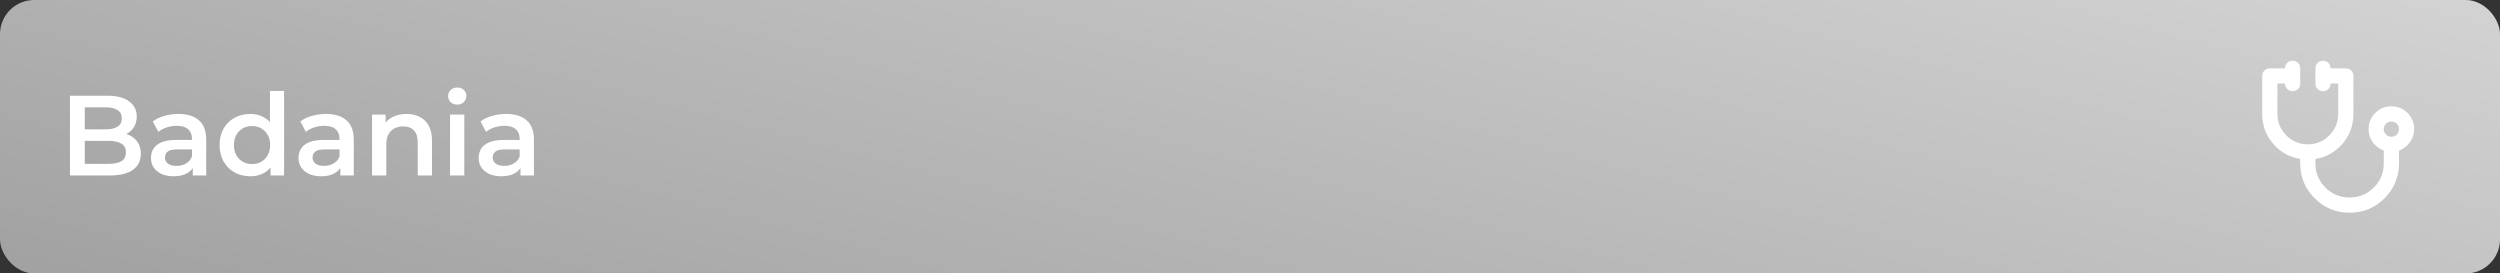 <svg width="1097" height="120" viewBox="0 0 1097 120" fill="none" xmlns="http://www.w3.org/2000/svg">
<rect x="0" y="0" width="1097" height="120" fill="#333333" stroke="none"/>
<rect width="1097" height="120" rx="15" fill="url(#paint0_linear_879_3502)"/>
<path d="M30.7 77V42H47.1C51.3 42 54.5 42.833 56.7 44.5C58.9 46.133 60 48.333 60 51.1C60 52.967 59.567 54.567 58.7 55.9C57.833 57.2 56.667 58.217 55.2 58.95C53.767 59.65 52.2 60 50.5 60L51.4 58.2C53.367 58.2 55.133 58.567 56.7 59.3C58.267 60 59.5 61.033 60.4 62.4C61.333 63.767 61.8 65.467 61.8 67.5C61.8 70.5 60.65 72.833 58.35 74.5C56.05 76.167 52.633 77 48.1 77H30.7ZM37.2 71.9H47.7C50.133 71.9 52 71.5 53.3 70.7C54.6 69.9 55.25 68.617 55.25 66.85C55.25 65.117 54.6 63.85 53.3 63.05C52 62.217 50.133 61.8 47.7 61.8H36.7V56.75H46.4C48.667 56.75 50.4 56.35 51.6 55.55C52.833 54.75 53.45 53.55 53.45 51.95C53.45 50.317 52.833 49.1 51.6 48.3C50.4 47.5 48.667 47.1 46.4 47.1H37.2V71.9ZM84.587 77V71.6L84.237 70.45V61C84.237 59.167 83.687 57.75 82.587 56.75C81.487 55.717 79.82 55.2 77.587 55.2C76.087 55.2 74.604 55.433 73.137 55.9C71.704 56.367 70.487 57.017 69.487 57.85L67.037 53.3C68.47 52.2 70.17 51.383 72.137 50.85C74.137 50.283 76.204 50 78.337 50C82.204 50 85.187 50.933 87.287 52.8C89.42 54.633 90.487 57.483 90.487 61.35V77H84.587ZM76.187 77.35C74.187 77.35 72.437 77.017 70.937 76.35C69.437 75.65 68.27 74.7 67.437 73.5C66.637 72.267 66.237 70.883 66.237 69.35C66.237 67.85 66.587 66.5 67.287 65.3C68.02 64.1 69.204 63.15 70.837 62.45C72.47 61.75 74.637 61.4 77.337 61.4H85.087V65.55H77.787C75.654 65.55 74.22 65.9 73.487 66.6C72.754 67.267 72.387 68.1 72.387 69.1C72.387 70.233 72.837 71.133 73.737 71.8C74.637 72.467 75.887 72.8 77.487 72.8C79.02 72.8 80.387 72.45 81.587 71.75C82.82 71.05 83.704 70.017 84.237 68.65L85.287 72.4C84.687 73.967 83.604 75.183 82.037 76.05C80.504 76.917 78.554 77.35 76.187 77.35ZM109.857 77.35C107.29 77.35 104.974 76.783 102.907 75.65C100.874 74.483 99.274 72.883 98.107 70.85C96.94 68.817 96.357 66.417 96.357 63.65C96.357 60.883 96.94 58.483 98.107 56.45C99.274 54.417 100.874 52.833 102.907 51.7C104.974 50.567 107.29 50 109.857 50C112.09 50 114.09 50.5 115.857 51.5C117.624 52.467 119.024 53.95 120.057 55.95C121.09 57.95 121.607 60.517 121.607 63.65C121.607 66.75 121.107 69.317 120.107 71.35C119.107 73.35 117.724 74.85 115.957 75.85C114.19 76.85 112.157 77.35 109.857 77.35ZM110.607 72C112.107 72 113.44 71.667 114.607 71C115.807 70.333 116.757 69.367 117.457 68.1C118.19 66.833 118.557 65.35 118.557 63.65C118.557 61.917 118.19 60.433 117.457 59.2C116.757 57.933 115.807 56.967 114.607 56.3C113.44 55.633 112.107 55.3 110.607 55.3C109.107 55.3 107.757 55.633 106.557 56.3C105.39 56.967 104.44 57.933 103.707 59.2C103.007 60.433 102.657 61.917 102.657 63.65C102.657 65.35 103.007 66.833 103.707 68.1C104.44 69.367 105.39 70.333 106.557 71C107.757 71.667 109.107 72 110.607 72ZM118.707 77V70.7L118.957 63.6L118.457 56.5V39.9H124.657V77H118.707ZM149.333 77V71.6L148.983 70.45V61C148.983 59.167 148.433 57.75 147.333 56.75C146.233 55.717 144.567 55.2 142.333 55.2C140.833 55.2 139.35 55.433 137.883 55.9C136.45 56.367 135.233 57.017 134.233 57.85L131.783 53.3C133.217 52.2 134.917 51.383 136.883 50.85C138.883 50.283 140.95 50 143.083 50C146.95 50 149.933 50.933 152.033 52.8C154.167 54.633 155.233 57.483 155.233 61.35V77H149.333ZM140.933 77.35C138.933 77.35 137.183 77.017 135.683 76.35C134.183 75.65 133.017 74.7 132.183 73.5C131.383 72.267 130.983 70.883 130.983 69.35C130.983 67.85 131.333 66.5 132.033 65.3C132.767 64.1 133.95 63.15 135.583 62.45C137.217 61.75 139.383 61.4 142.083 61.4H149.833V65.55H142.533C140.4 65.55 138.967 65.9 138.233 66.6C137.5 67.267 137.133 68.1 137.133 69.1C137.133 70.233 137.583 71.133 138.483 71.8C139.383 72.467 140.633 72.8 142.233 72.8C143.767 72.8 145.133 72.45 146.333 71.75C147.567 71.05 148.45 70.017 148.983 68.65L150.033 72.4C149.433 73.967 148.35 75.183 146.783 76.05C145.25 76.917 143.3 77.35 140.933 77.35ZM178.404 50C180.538 50 182.438 50.417 184.104 51.25C185.804 52.083 187.138 53.367 188.104 55.1C189.071 56.8 189.554 59 189.554 61.7V77H183.304V62.5C183.304 60.133 182.738 58.367 181.604 57.2C180.504 56.033 178.954 55.45 176.954 55.45C175.488 55.45 174.188 55.75 173.054 56.35C171.921 56.95 171.038 57.85 170.404 59.05C169.804 60.217 169.504 61.7 169.504 63.5V77H163.254V50.3H169.204V57.5L168.154 55.3C169.088 53.6 170.438 52.3 172.204 51.4C174.004 50.467 176.071 50 178.404 50ZM197.483 77V50.3H203.733V77H197.483ZM200.633 45.9C199.466 45.9 198.499 45.533 197.733 44.8C196.999 44.067 196.633 43.183 196.633 42.15C196.633 41.083 196.999 40.2 197.733 39.5C198.499 38.767 199.466 38.4 200.633 38.4C201.799 38.4 202.749 38.75 203.483 39.45C204.249 40.117 204.633 40.967 204.633 42C204.633 43.1 204.266 44.033 203.533 44.8C202.799 45.533 201.833 45.9 200.633 45.9ZM228.386 77V71.6L228.036 70.45V61C228.036 59.167 227.486 57.75 226.386 56.75C225.286 55.717 223.619 55.2 221.386 55.2C219.886 55.2 218.403 55.433 216.936 55.9C215.503 56.367 214.286 57.017 213.286 57.85L210.836 53.3C212.269 52.2 213.969 51.383 215.936 50.85C217.936 50.283 220.003 50 222.136 50C226.003 50 228.986 50.933 231.086 52.8C233.219 54.633 234.286 57.483 234.286 61.35V77H228.386ZM219.986 77.35C217.986 77.35 216.236 77.017 214.736 76.35C213.236 75.65 212.069 74.7 211.236 73.5C210.436 72.267 210.036 70.883 210.036 69.35C210.036 67.85 210.386 66.5 211.086 65.3C211.819 64.1 213.003 63.15 214.636 62.45C216.269 61.75 218.436 61.4 221.136 61.4H228.886V65.55H221.586C219.453 65.55 218.019 65.9 217.286 66.6C216.553 67.267 216.186 68.1 216.186 69.1C216.186 70.233 216.636 71.133 217.536 71.8C218.436 72.467 219.686 72.8 221.286 72.8C222.819 72.8 224.186 72.45 225.386 71.75C226.619 71.05 227.503 70.017 228.036 68.65L229.086 72.4C228.486 73.967 227.403 75.183 225.836 76.05C224.303 76.917 222.353 77.35 219.986 77.35Z" fill="white"/>
<mask id="mask0_879_3502" style="mask-type:alpha" maskUnits="userSpaceOnUse" x="986" y="20" width="80" height="80">
<rect x="986" y="20" width="80" height="80" fill="#D9D9D9"/>
</mask>
<g mask="url(#mask0_879_3502)">
<path d="M1031 93.333C1025 93.333 1019.89 91.222 1015.67 87C1011.44 82.778 1009.33 77.666 1009.33 71.666V69.75C1004.56 68.972 1000.58 66.736 997.417 63.041C994.25 59.347 992.667 55 992.667 50V33.333C992.667 32.389 992.986 31.597 993.625 30.958C994.264 30.319 995.056 30 996 30H1002.67C1002.67 29.055 1002.99 28.264 1003.62 27.625C1004.26 26.986 1005.06 26.666 1006 26.666C1006.94 26.666 1007.74 26.986 1008.37 27.625C1009.01 28.264 1009.33 29.055 1009.33 30V36.666C1009.33 37.611 1009.01 38.403 1008.37 39.041C1007.74 39.68 1006.94 40 1006 40C1005.06 40 1004.26 39.68 1003.62 39.041C1002.99 38.403 1002.67 37.611 1002.67 36.666H999.333V50C999.333 53.666 1000.64 56.805 1003.25 59.416C1005.86 62.028 1009 63.333 1012.67 63.333C1016.33 63.333 1019.47 62.028 1022.08 59.416C1024.69 56.805 1026 53.666 1026 50V36.666H1022.67C1022.67 37.611 1022.35 38.403 1021.71 39.041C1021.07 39.68 1020.28 40 1019.33 40C1018.39 40 1017.6 39.68 1016.96 39.041C1016.32 38.403 1016 37.611 1016 36.666V30C1016 29.055 1016.32 28.264 1016.96 27.625C1017.6 26.986 1018.39 26.666 1019.33 26.666C1020.28 26.666 1021.07 26.986 1021.71 27.625C1022.35 28.264 1022.67 29.055 1022.67 30H1029.33C1030.28 30 1031.07 30.319 1031.71 30.958C1032.35 31.597 1032.67 32.389 1032.67 33.333V50C1032.67 55 1031.08 59.347 1027.92 63.041C1024.75 66.736 1020.78 68.972 1016 69.75V71.666C1016 75.833 1017.46 79.375 1020.37 82.291C1023.29 85.208 1026.83 86.666 1031 86.666C1035.17 86.666 1038.71 85.208 1041.62 82.291C1044.54 79.375 1046 75.833 1046 71.666V66.083C1044.06 65.361 1042.46 64.153 1041.21 62.458C1039.96 60.764 1039.33 58.833 1039.33 56.666C1039.33 53.889 1040.31 51.528 1042.25 49.583C1044.19 47.639 1046.56 46.666 1049.33 46.666C1052.11 46.666 1054.47 47.639 1056.42 49.583C1058.36 51.528 1059.33 53.889 1059.33 56.666C1059.33 58.833 1058.71 60.764 1057.46 62.458C1056.21 64.153 1054.61 65.361 1052.67 66.083V71.666C1052.67 77.666 1050.56 82.778 1046.33 87C1042.11 91.222 1037 93.333 1031 93.333ZM1049.33 60C1050.28 60 1051.07 59.68 1051.71 59.041C1052.35 58.403 1052.67 57.611 1052.67 56.666C1052.67 55.722 1052.35 54.93 1051.71 54.291C1051.07 53.653 1050.28 53.333 1049.33 53.333C1048.39 53.333 1047.6 53.653 1046.96 54.291C1046.32 54.93 1046 55.722 1046 56.666C1046 57.611 1046.32 58.403 1046.96 59.041C1047.6 59.68 1048.39 60 1049.33 60Z" fill="white"/>
</g>
<defs>
<linearGradient id="paint0_linear_879_3502" x1="0" y1="120" x2="143.355" y2="-427.588" gradientUnits="userSpaceOnUse">
<stop stop-color="#A1A1A1"/>
<stop offset="1" stop-color="#E9E9E9"/>
</linearGradient>
</defs>
</svg>
